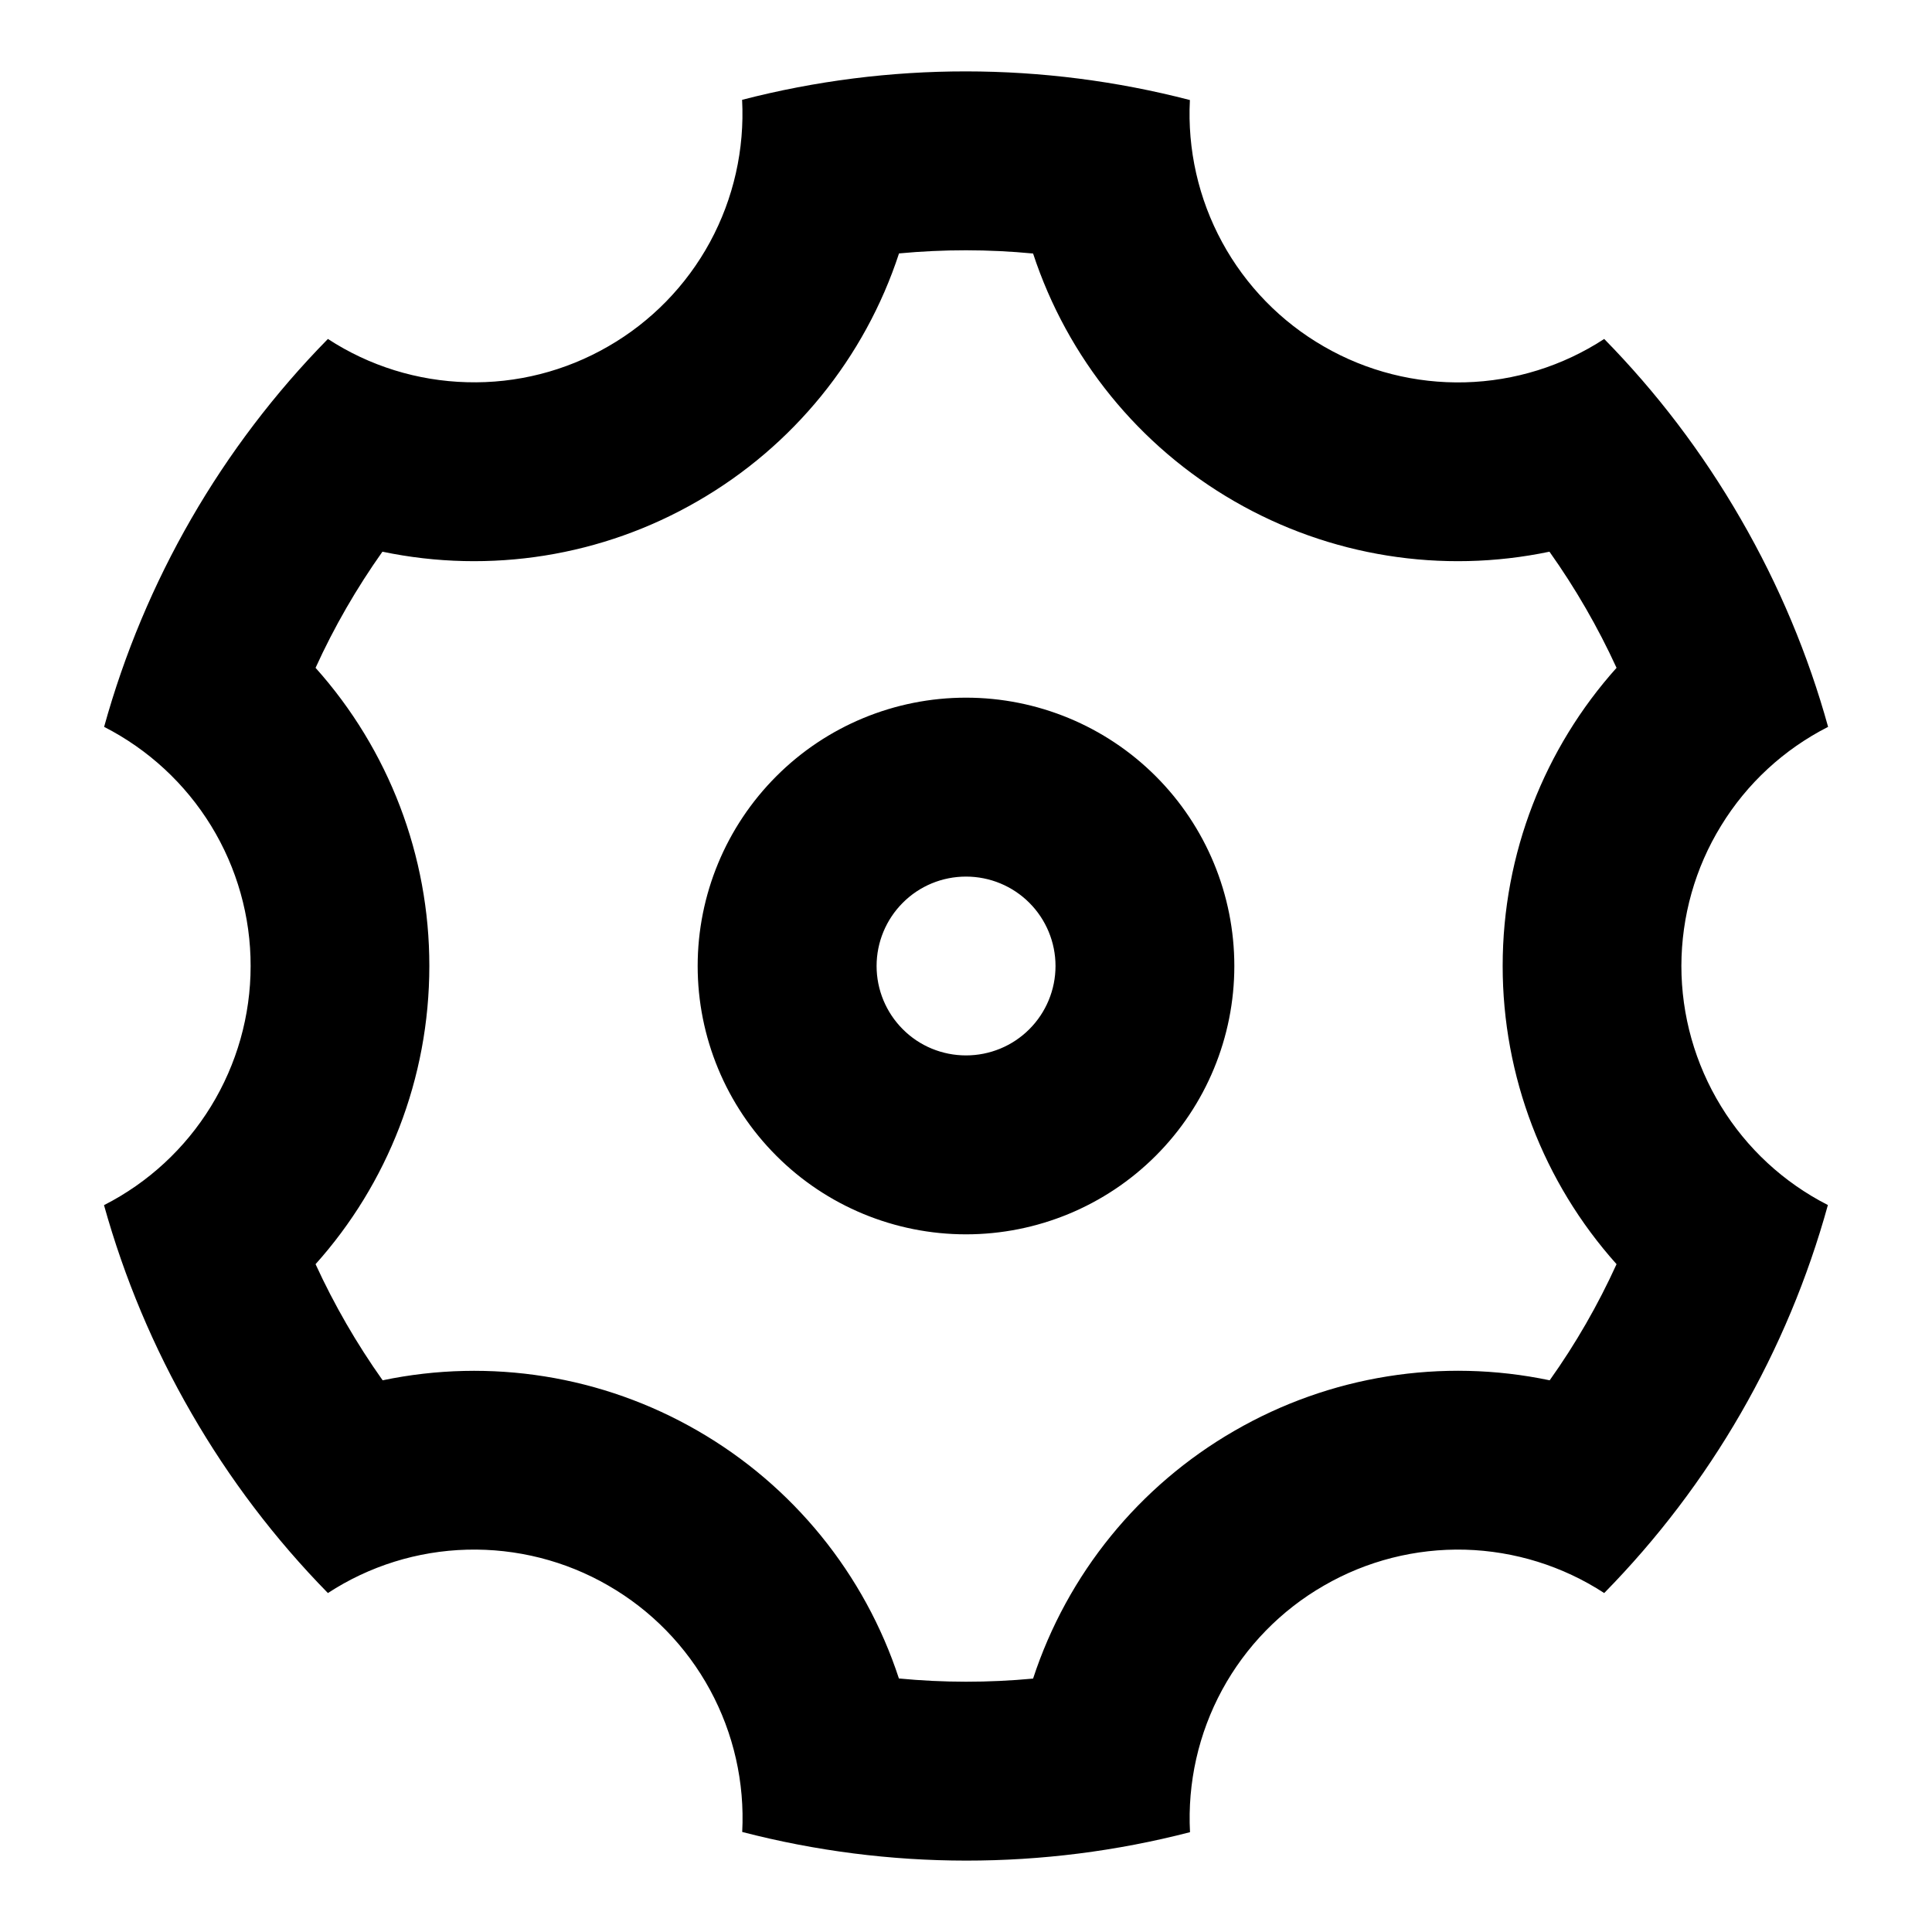 <svg width="18" height="18" viewBox="0 0 18 18" xmlns="http://www.w3.org/2000/svg">
<path d="M1.784 13.167C1.431 12.557 1.158 11.906 0.969 11.228C1.38 11.019 1.725 10.7 1.966 10.307C2.207 9.914 2.335 9.462 2.335 9.001C2.336 8.54 2.208 8.087 1.967 7.694C1.726 7.301 1.381 6.982 0.97 6.772C1.347 5.41 2.064 4.167 3.055 3.158C3.441 3.41 3.89 3.549 4.351 3.561C4.812 3.574 5.268 3.458 5.667 3.227C6.067 2.997 6.395 2.66 6.615 2.255C6.835 1.849 6.938 1.391 6.914 0.93C8.282 0.576 9.718 0.577 11.086 0.932C11.062 1.392 11.166 1.851 11.386 2.256C11.606 2.661 11.934 2.998 12.334 3.228C12.733 3.459 13.189 3.574 13.65 3.562C14.111 3.55 14.56 3.41 14.946 3.158C15.429 3.65 15.857 4.209 16.217 4.833C16.578 5.457 16.848 6.108 17.032 6.772C16.621 6.981 16.276 7.299 16.035 7.693C15.793 8.086 15.666 8.538 15.665 8.999C15.665 9.46 15.793 9.913 16.034 10.306C16.274 10.699 16.619 11.018 17.03 11.227C16.654 12.59 15.937 13.833 14.946 14.842C14.559 14.59 14.111 14.451 13.65 14.438C13.188 14.426 12.733 14.542 12.334 14.773C11.934 15.003 11.606 15.34 11.386 15.745C11.166 16.151 11.063 16.609 11.087 17.07C9.719 17.424 8.283 17.423 6.915 17.068C6.939 16.608 6.835 16.149 6.615 15.744C6.395 15.339 6.067 15.002 5.667 14.772C5.268 14.541 4.812 14.426 4.351 14.438C3.89 14.45 3.441 14.59 3.055 14.842C2.562 14.339 2.135 13.776 1.784 13.167ZM6.5 13.33C7.388 13.842 8.056 14.664 8.375 15.638C8.791 15.678 9.209 15.678 9.625 15.639C9.944 14.665 10.612 13.843 11.5 13.331C12.388 12.817 13.434 12.649 14.438 12.86C14.68 12.52 14.888 12.158 15.061 11.778C14.377 11.014 14 10.025 14 9C14 7.95 14.392 6.969 15.061 6.222C14.887 5.843 14.678 5.481 14.436 5.14C13.433 5.35 12.388 5.183 11.5 4.67C10.612 4.158 9.945 3.336 9.625 2.362C9.21 2.322 8.792 2.322 8.376 2.361C8.057 3.335 7.389 4.157 6.5 4.669C5.613 5.183 4.567 5.35 3.563 5.14C3.322 5.48 3.113 5.842 2.94 6.222C3.623 6.985 4.001 7.975 4 9C4 10.05 3.609 11.031 2.94 11.778C3.114 12.157 3.323 12.519 3.565 12.86C4.568 12.65 5.613 12.817 6.5 13.33ZM9 11.5C8.337 11.5 7.701 11.237 7.233 10.768C6.764 10.299 6.5 9.663 6.5 9C6.5 8.337 6.764 7.701 7.233 7.232C7.701 6.763 8.337 6.5 9 6.5C9.663 6.5 10.299 6.763 10.768 7.232C11.237 7.701 11.5 8.337 11.5 9C11.5 9.663 11.237 10.299 10.768 10.768C10.299 11.237 9.663 11.5 9 11.5ZM9 9.833C9.221 9.833 9.433 9.746 9.59 9.589C9.746 9.433 9.834 9.221 9.834 9C9.834 8.779 9.746 8.567 9.59 8.411C9.433 8.254 9.221 8.167 9 8.167C8.779 8.167 8.567 8.254 8.411 8.411C8.255 8.567 8.167 8.779 8.167 9C8.167 9.221 8.255 9.433 8.411 9.589C8.567 9.746 8.779 9.833 9 9.833Z"/>
</svg>
